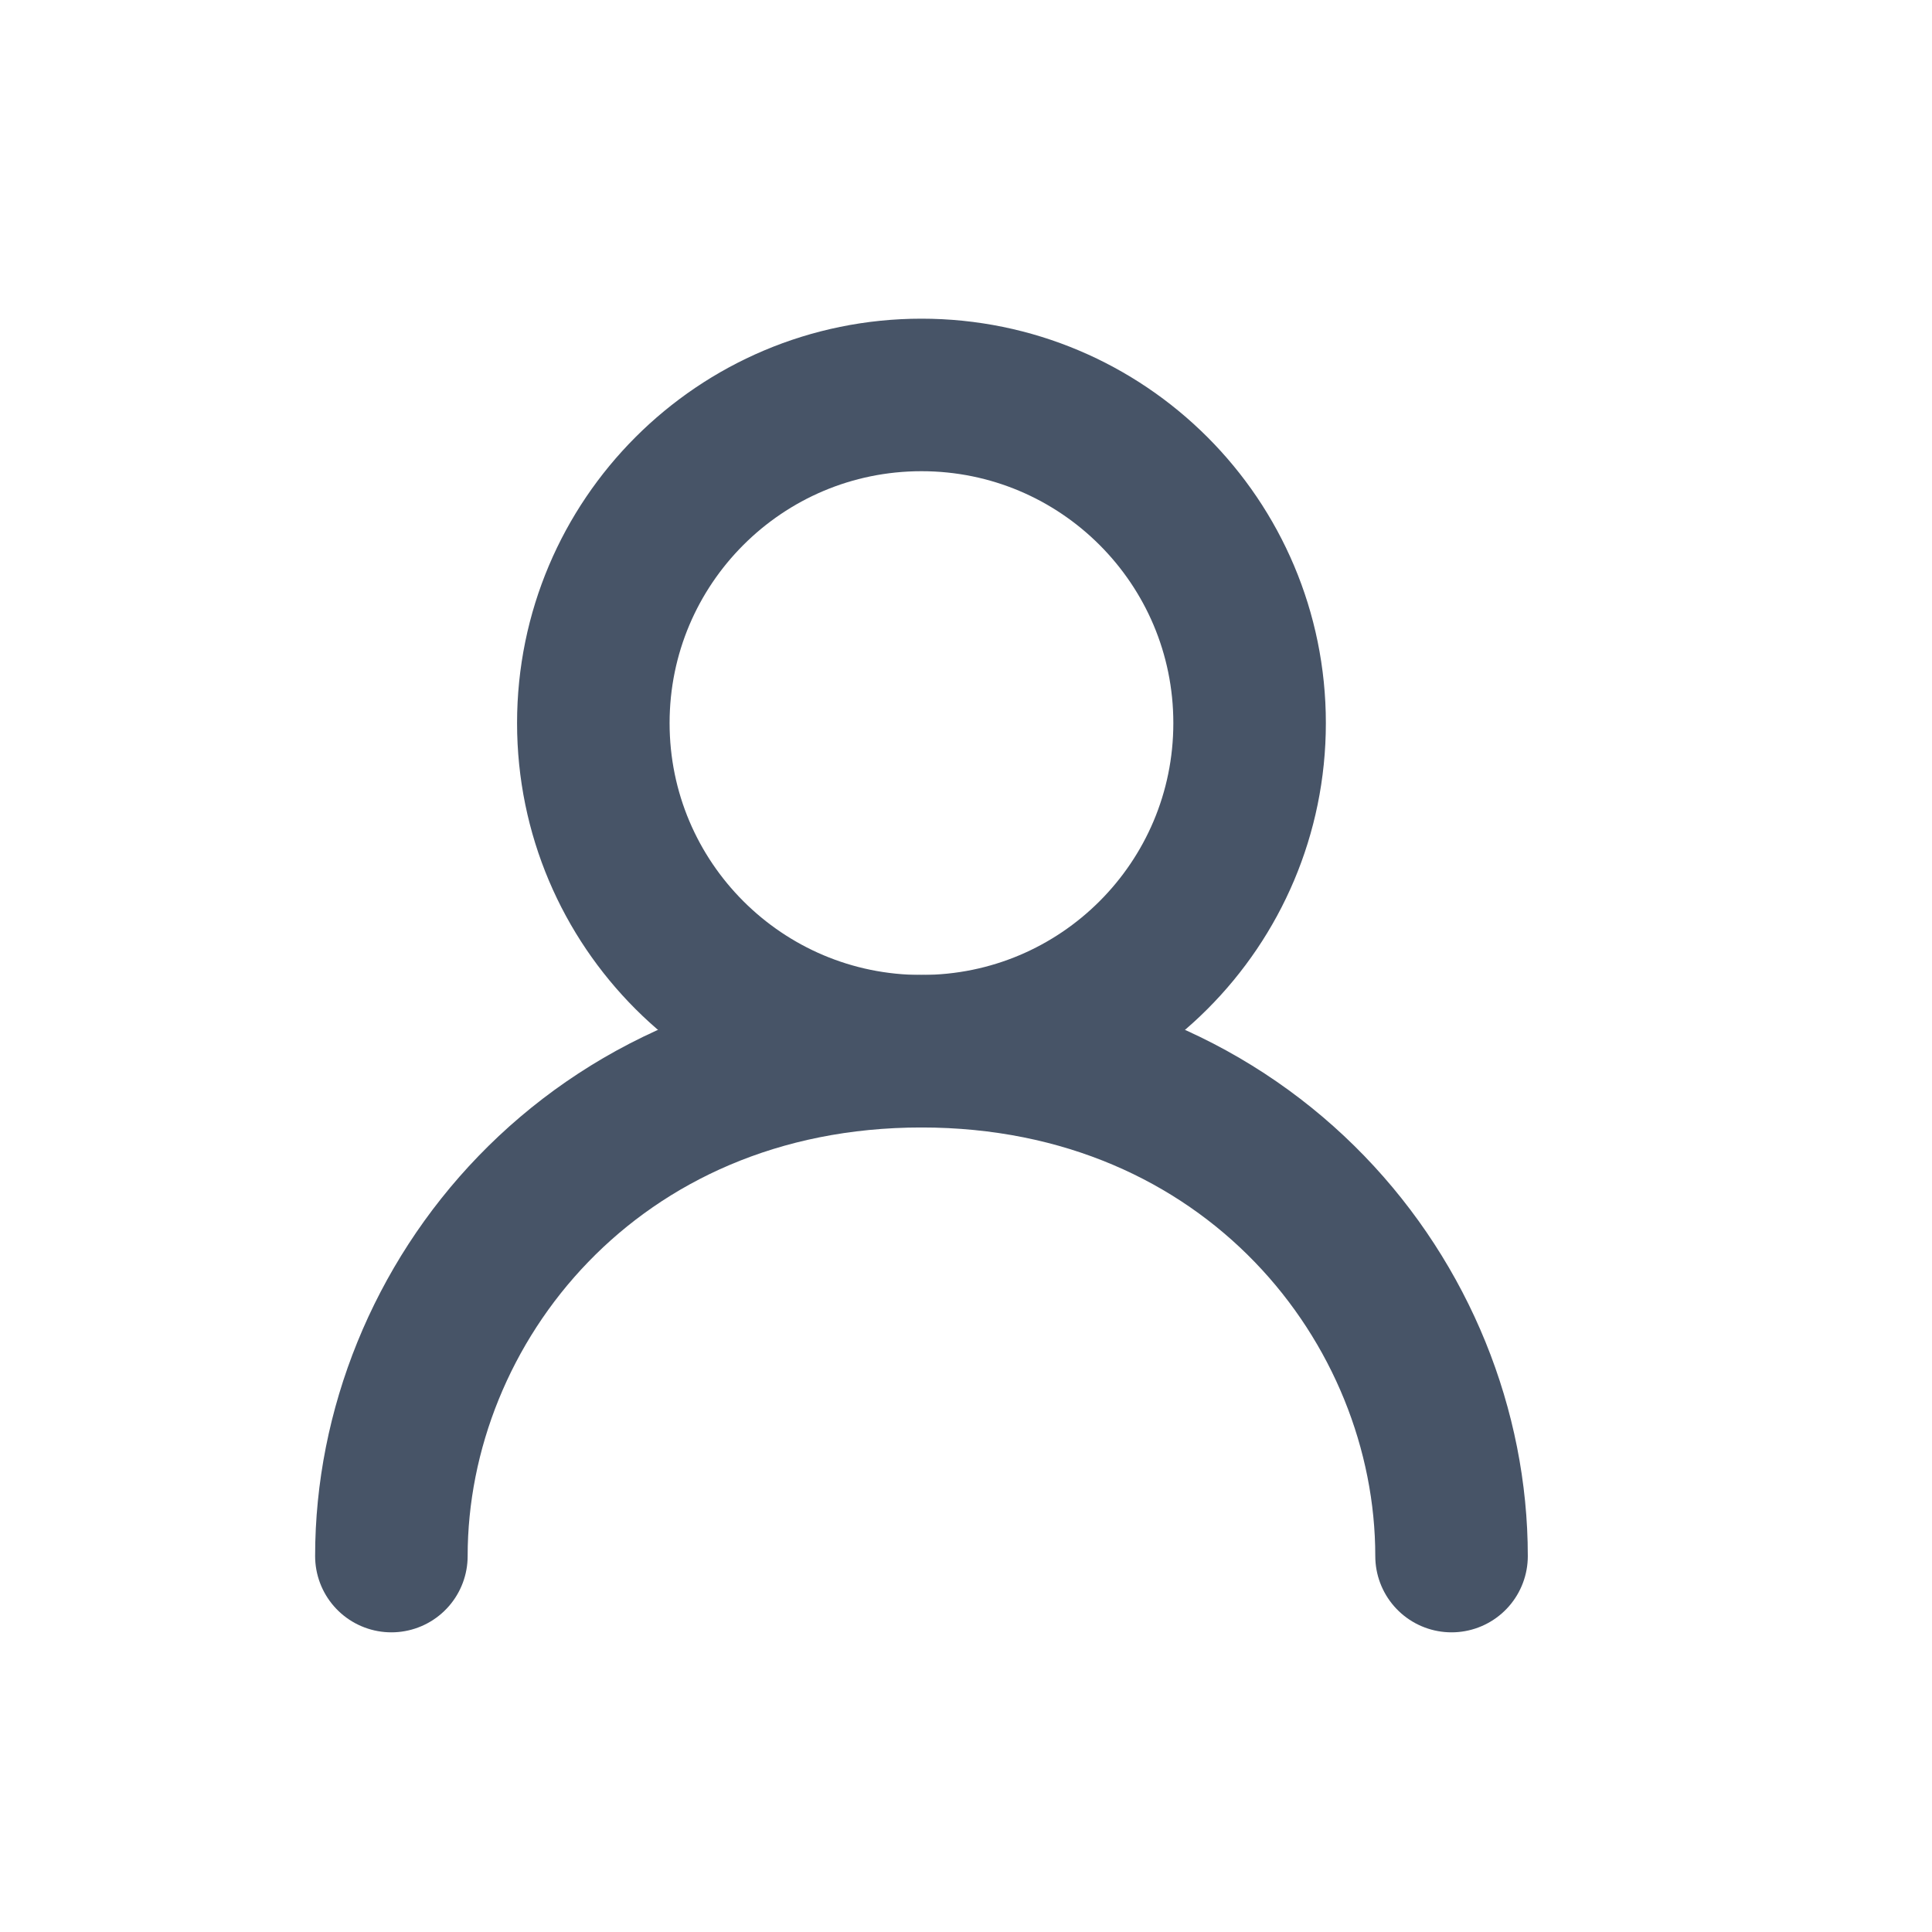 <svg width="19" height="19" viewBox="0 0 19 19" fill="none" xmlns="http://www.w3.org/2000/svg">
<g id="charm:person">
<g id="Group">
<path id="Vector" d="M9.062 10.338C10.845 10.338 12.289 8.894 12.289 7.111C12.289 5.329 10.845 3.884 9.062 3.884C7.28 3.884 5.835 5.329 5.835 7.111C5.835 8.894 7.28 10.338 9.062 10.338Z" stroke="#475467" stroke-width="1.5" stroke-linecap="round" stroke-linejoin="round"/>
<path id="Vector_2" d="M3.849 15.303C3.849 12.821 5.835 10.338 9.062 10.338C12.289 10.338 14.275 12.821 14.275 15.303" stroke="#475467" stroke-width="1.5" stroke-linecap="round" stroke-linejoin="round"/>
</g>
</g>
</svg>
